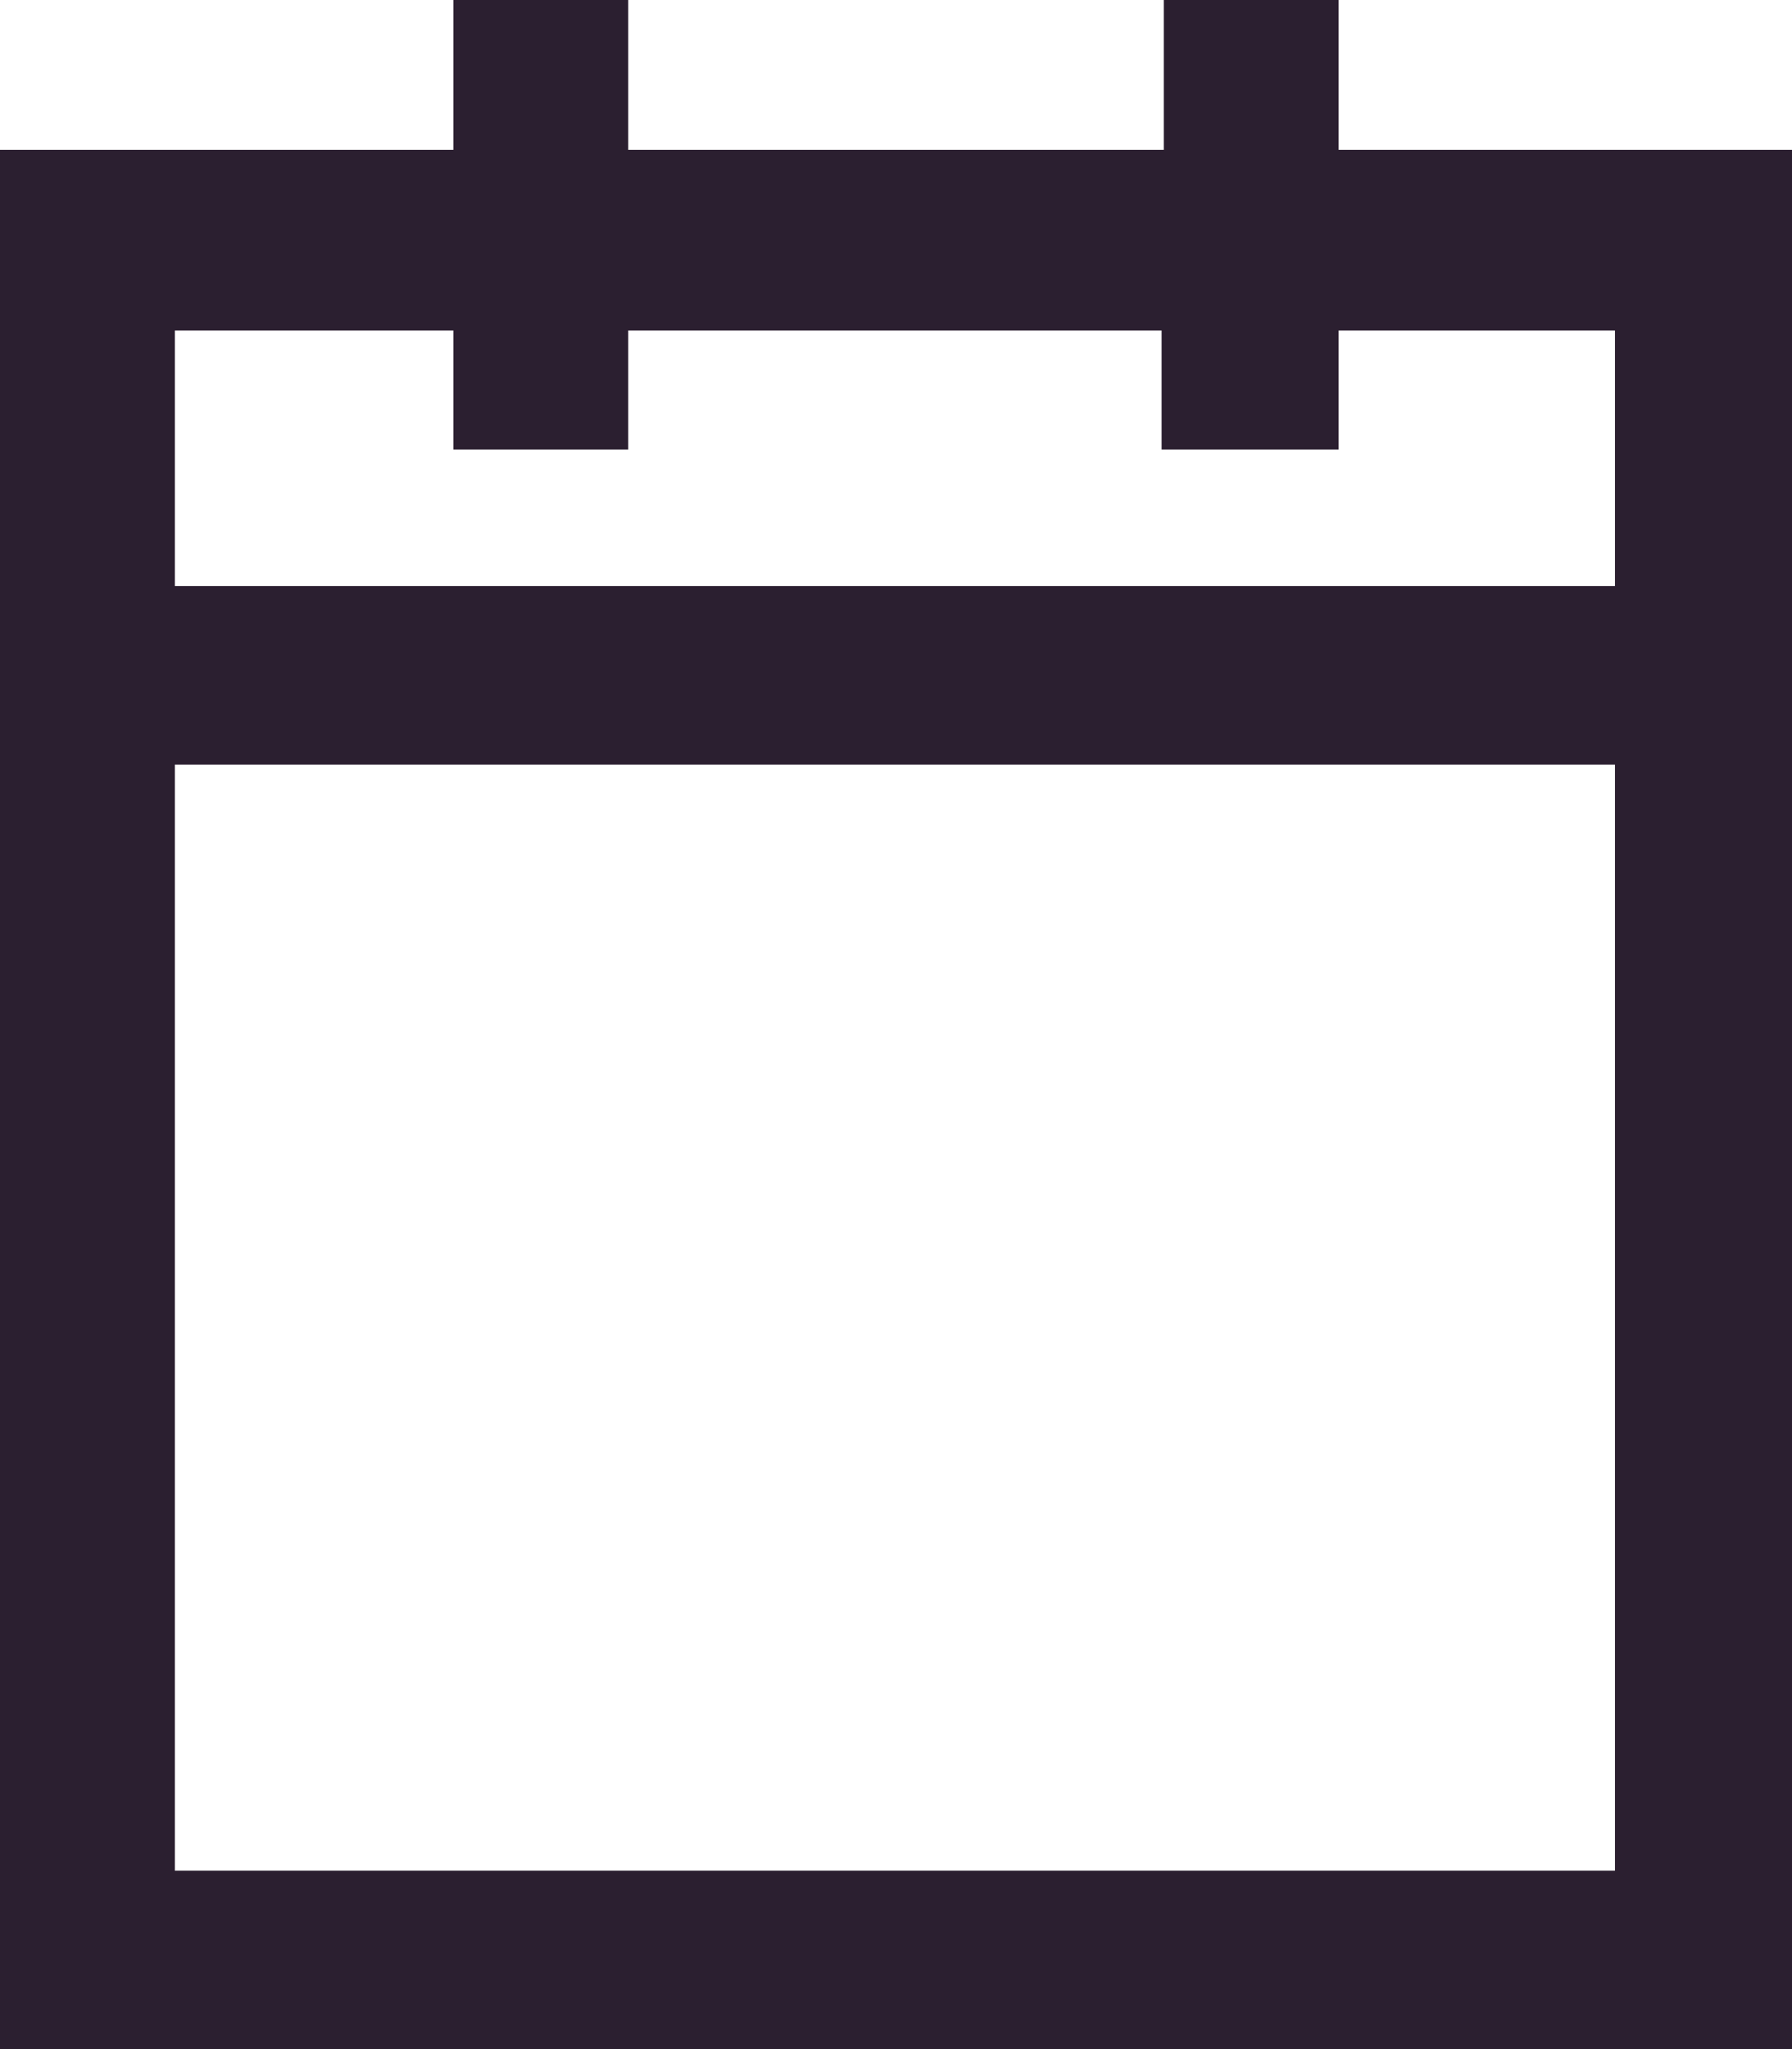 <svg width="14" height="16" viewBox="0 0 14 16" fill="none" xmlns="http://www.w3.org/2000/svg">
<path d="M10.458 1.17V0H9.092V1.17H4.908V0H3.542V1.17H0V16H14V1.17H10.458ZM4.908 3.492V2.581H9.075V3.51H10.458V2.581H12.617V4.576H1.366V2.581H3.542V3.51H4.908V3.492ZM1.366 14.607V5.97H12.617V14.607H1.366Z" fill="#2B1F30"/>
</svg>
